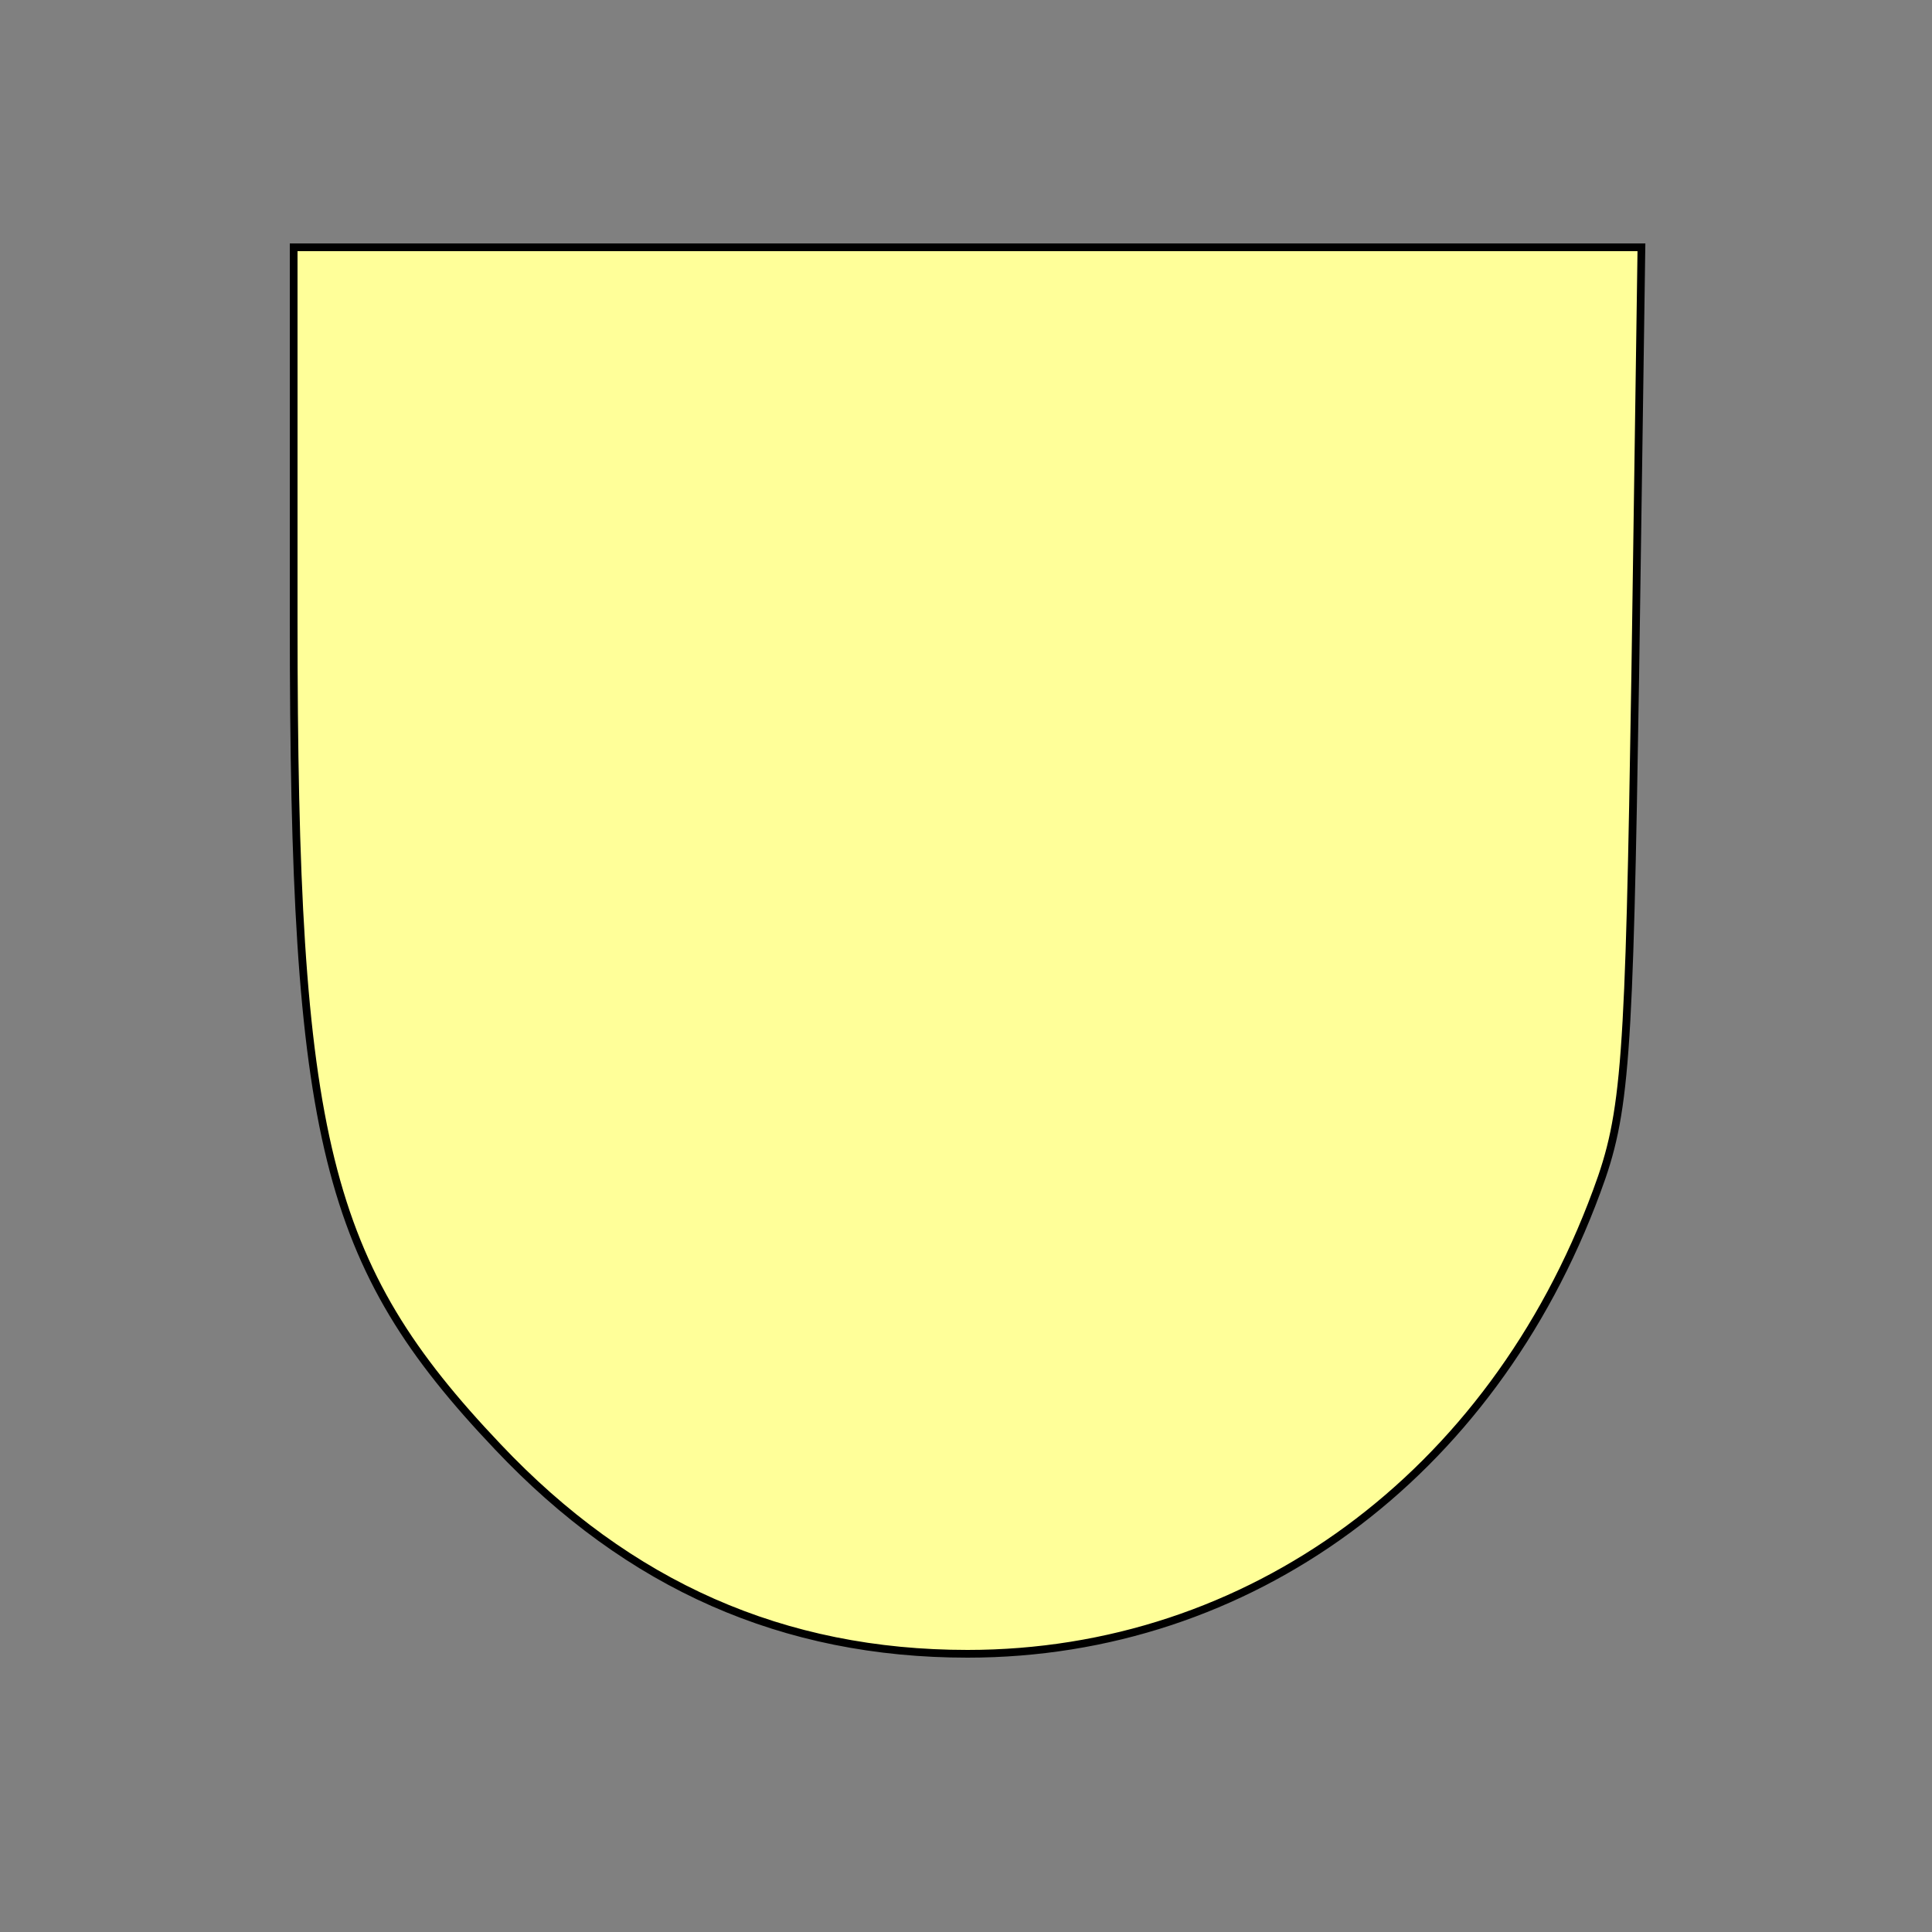 <!DOCTYPE svg PUBLIC "-//W3C//DTD SVG 20010904//EN" "http://www.w3.org/TR/2001/REC-SVG-20010904/DTD/svg10.dtd">
<svg xmlns="http://www.w3.org/2000/svg" version="1.0" width="250.0pt" height="250.0pt" viewBox="0 0 125 125" preserveAspectRatio="xMidYMid meet">
<rect x="0" y="0" width="125" height="125" fill="#808080" stroke="none"/>
<g transform="translate(0,125) scale(0.1,-0.1)" fill="#FFFF99" stroke="black" stroke-width="5">
<path d="M190 848 c0 -335 20 -416 132 -534 85 -90 185 -134 304 -134 182 0 339 115 407 299 19 51 21 83 25 334 l4 277 -436 0 -436 0 0 -242z"/>
</g>
</svg>

